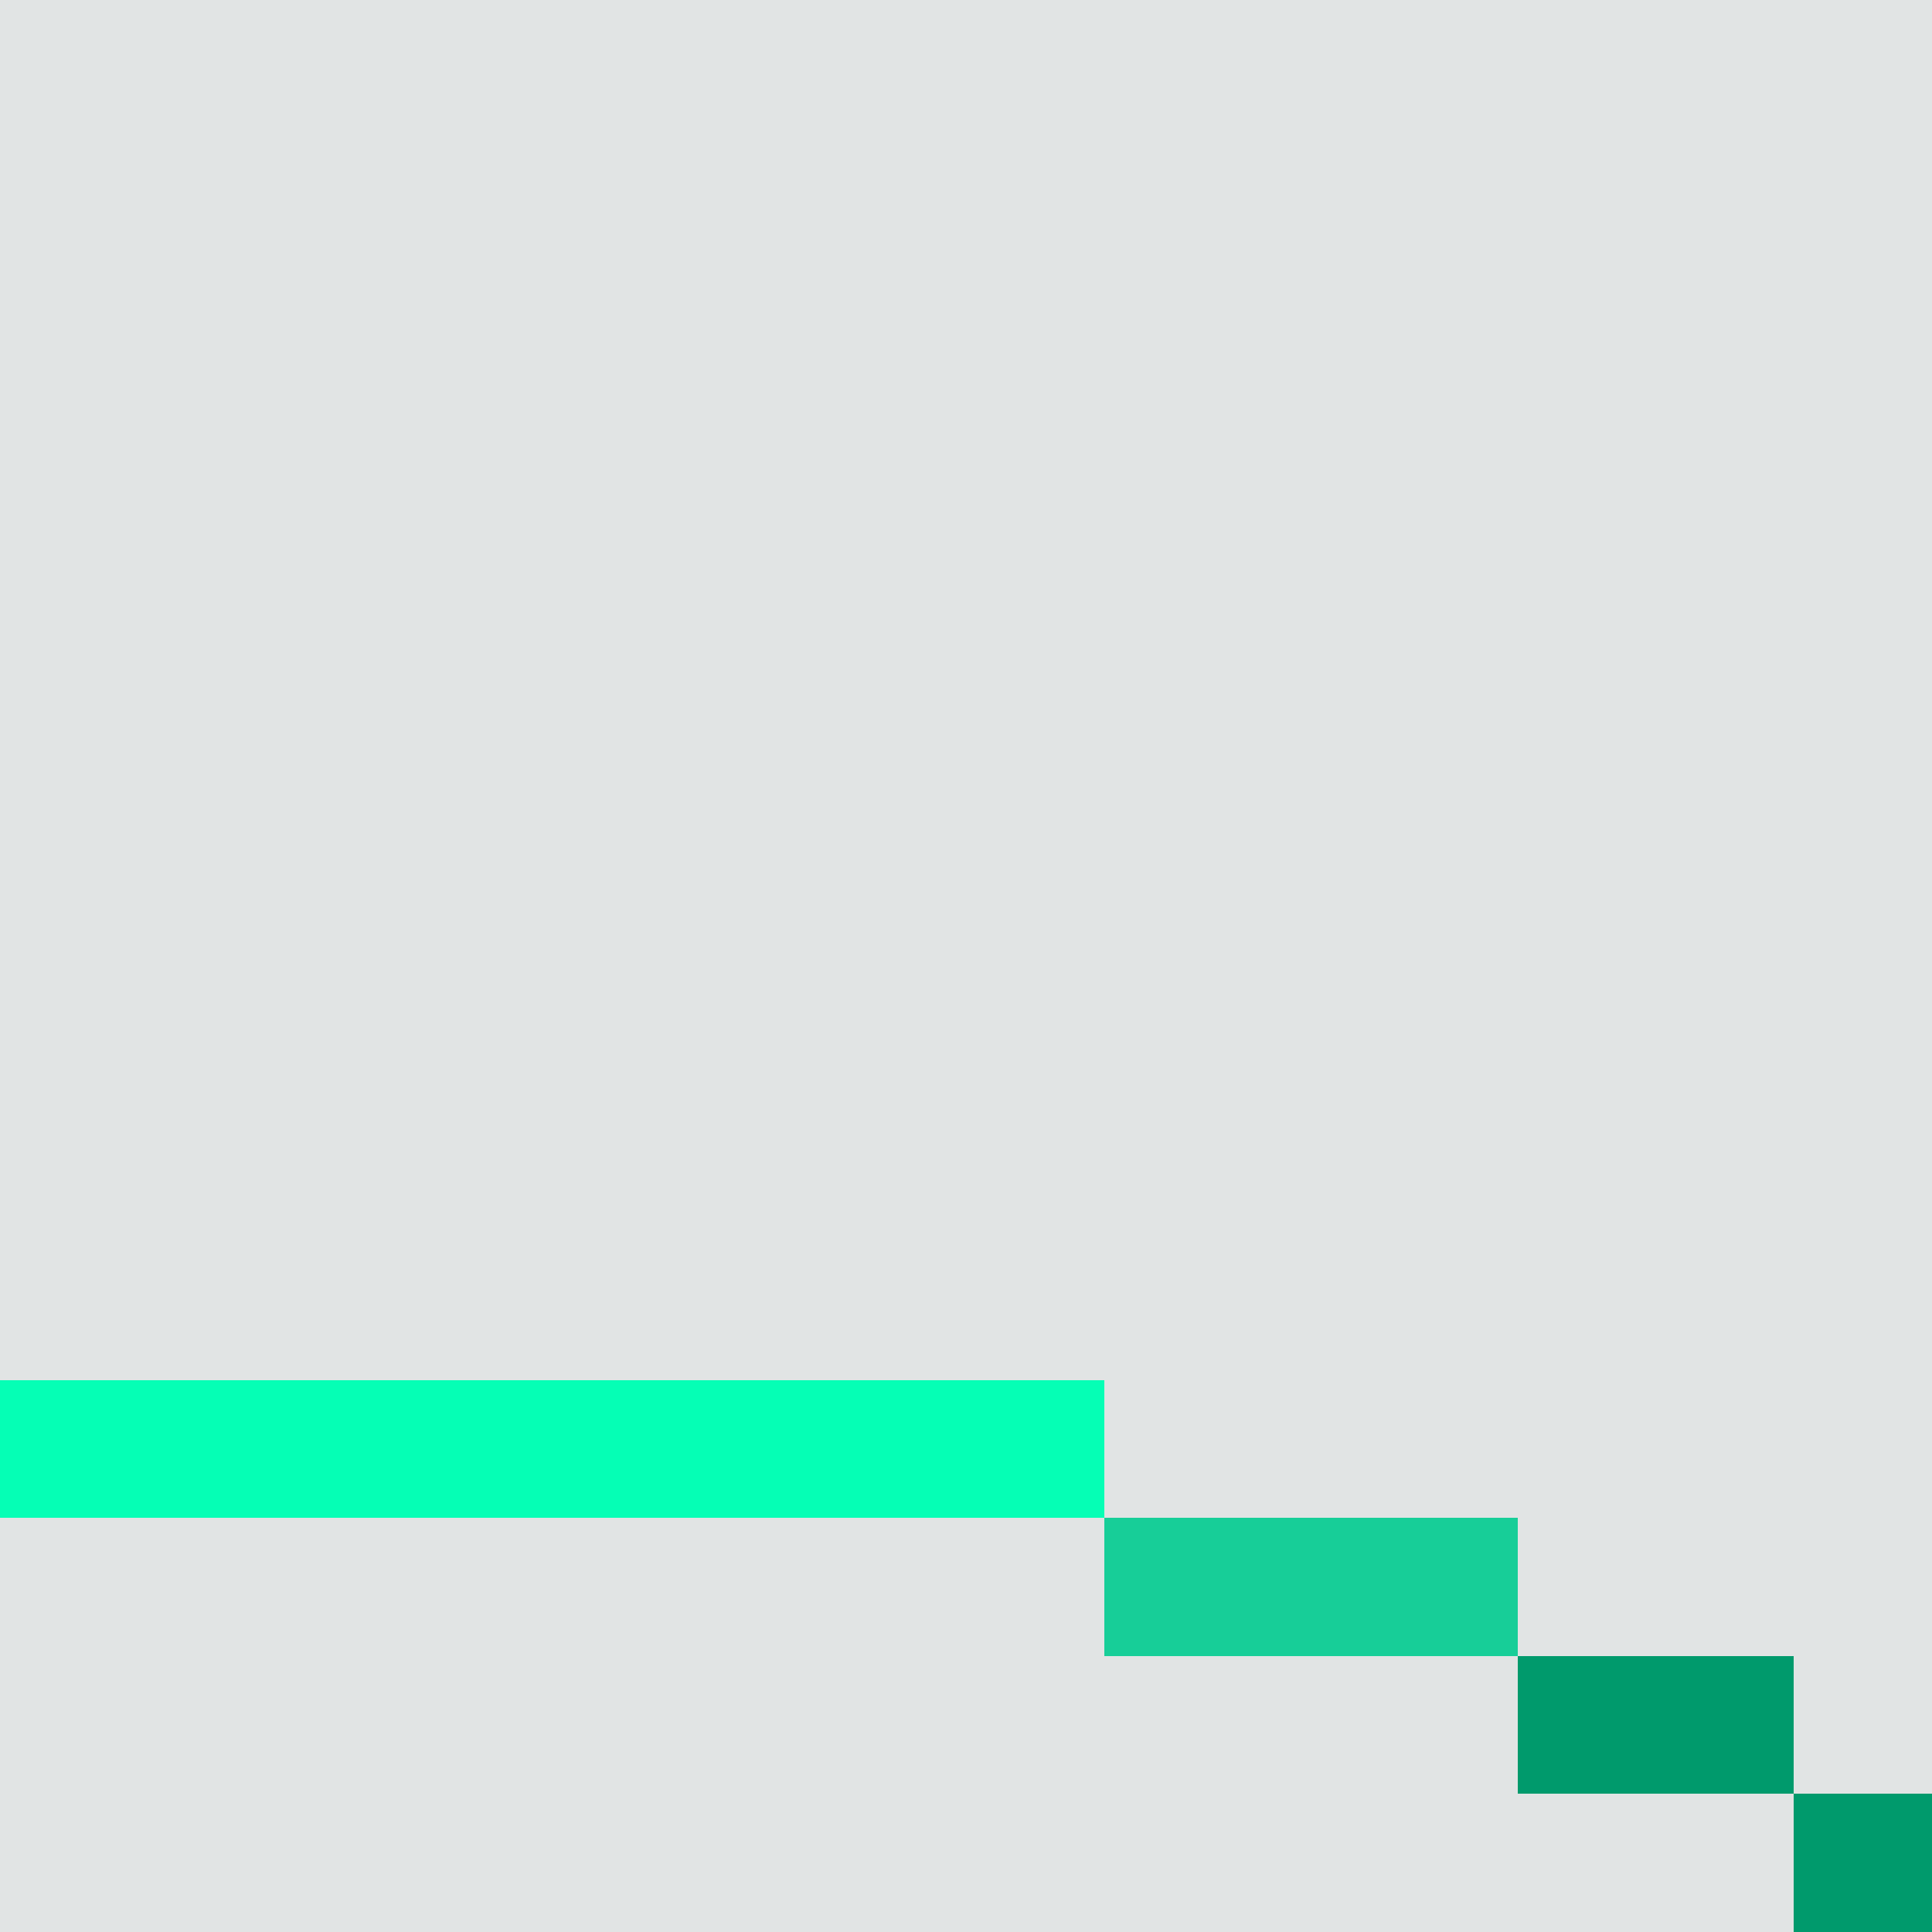 <?xml version="1.0" encoding="utf-8"?>
<!-- Generator: Adobe Illustrator 24.2.0, SVG Export Plug-In . SVG Version: 6.00 Build 0)  -->
<svg version="1.1" id="圖層_1" shape-rendering="crispEdges"
	 xmlns="http://www.w3.org/2000/svg" xmlns:xlink="http://www.w3.org/1999/xlink" x="0px" y="0px" viewBox="0 0 56 56"
	 style="enable-background:new 0 0 56 56;" xml:space="preserve">
<style type="text/css">
	.st0{fill:#035E55;}
	.st1{fill:#009A6C;}
	.st2{fill:#05FFB5;}
	.st3{fill:#17CE98;}
	.st4{opacity:0.118;fill:#011E1B;enable-background:new    ;}
</style>
<g>
</g>
<g>
	<polygon class="st1" points="48,48 44,48 44,52 48,52 52,52 52,48 	"/>
	<rect x="52" y="52" class="st1" width="4" height="4"/>
</g>
<g>
	<polygon class="st2" points="8,44 12,44 16,44 20,44 24,44 28,44 32,44 32,40 28,40 24,40 20,40 16,40 12,40 8,40 4,40 0,40 0,44 
		4,44 	"/>
</g>
<g>
	<polygon class="st3" points="36,44 32,44 32,48 36,48 40,48 44,48 44,44 40,44 	"/>
</g>
<g>
	<polygon class="st4" points="48,0 44,0 40,0 36,0 32,0 28,0 24,0 20,0 16,0 12,0 8,0 4,0 0,0 0,4 0,8 0,12 0,16 0,20 0,24 0,28 
		0,32 0,36 0,40 4,40 8,40 12,40 16,40 20,40 24,40 28,40 32,40 32,44 36,44 40,44 44,44 44,48 48,48 52,48 52,52 56,52 56,48 
		56,44 56,40 56,36 56,32 56,28 56,24 56,20 56,16 56,12 56,8 56,4 56,0 52,0 	"/>
	<polygon class="st4" points="44,52 44,48 40,48 36,48 32,48 32,44 28,44 24,44 20,44 16,44 12,44 8,44 4,44 0,44 0,48 0,52 0,56 
		4,56 8,56 12,56 16,56 20,56 24,56 28,56 32,56 36,56 40,56 44,56 48,56 52,56 52,52 48,52 	"/>
</g>
</svg>
